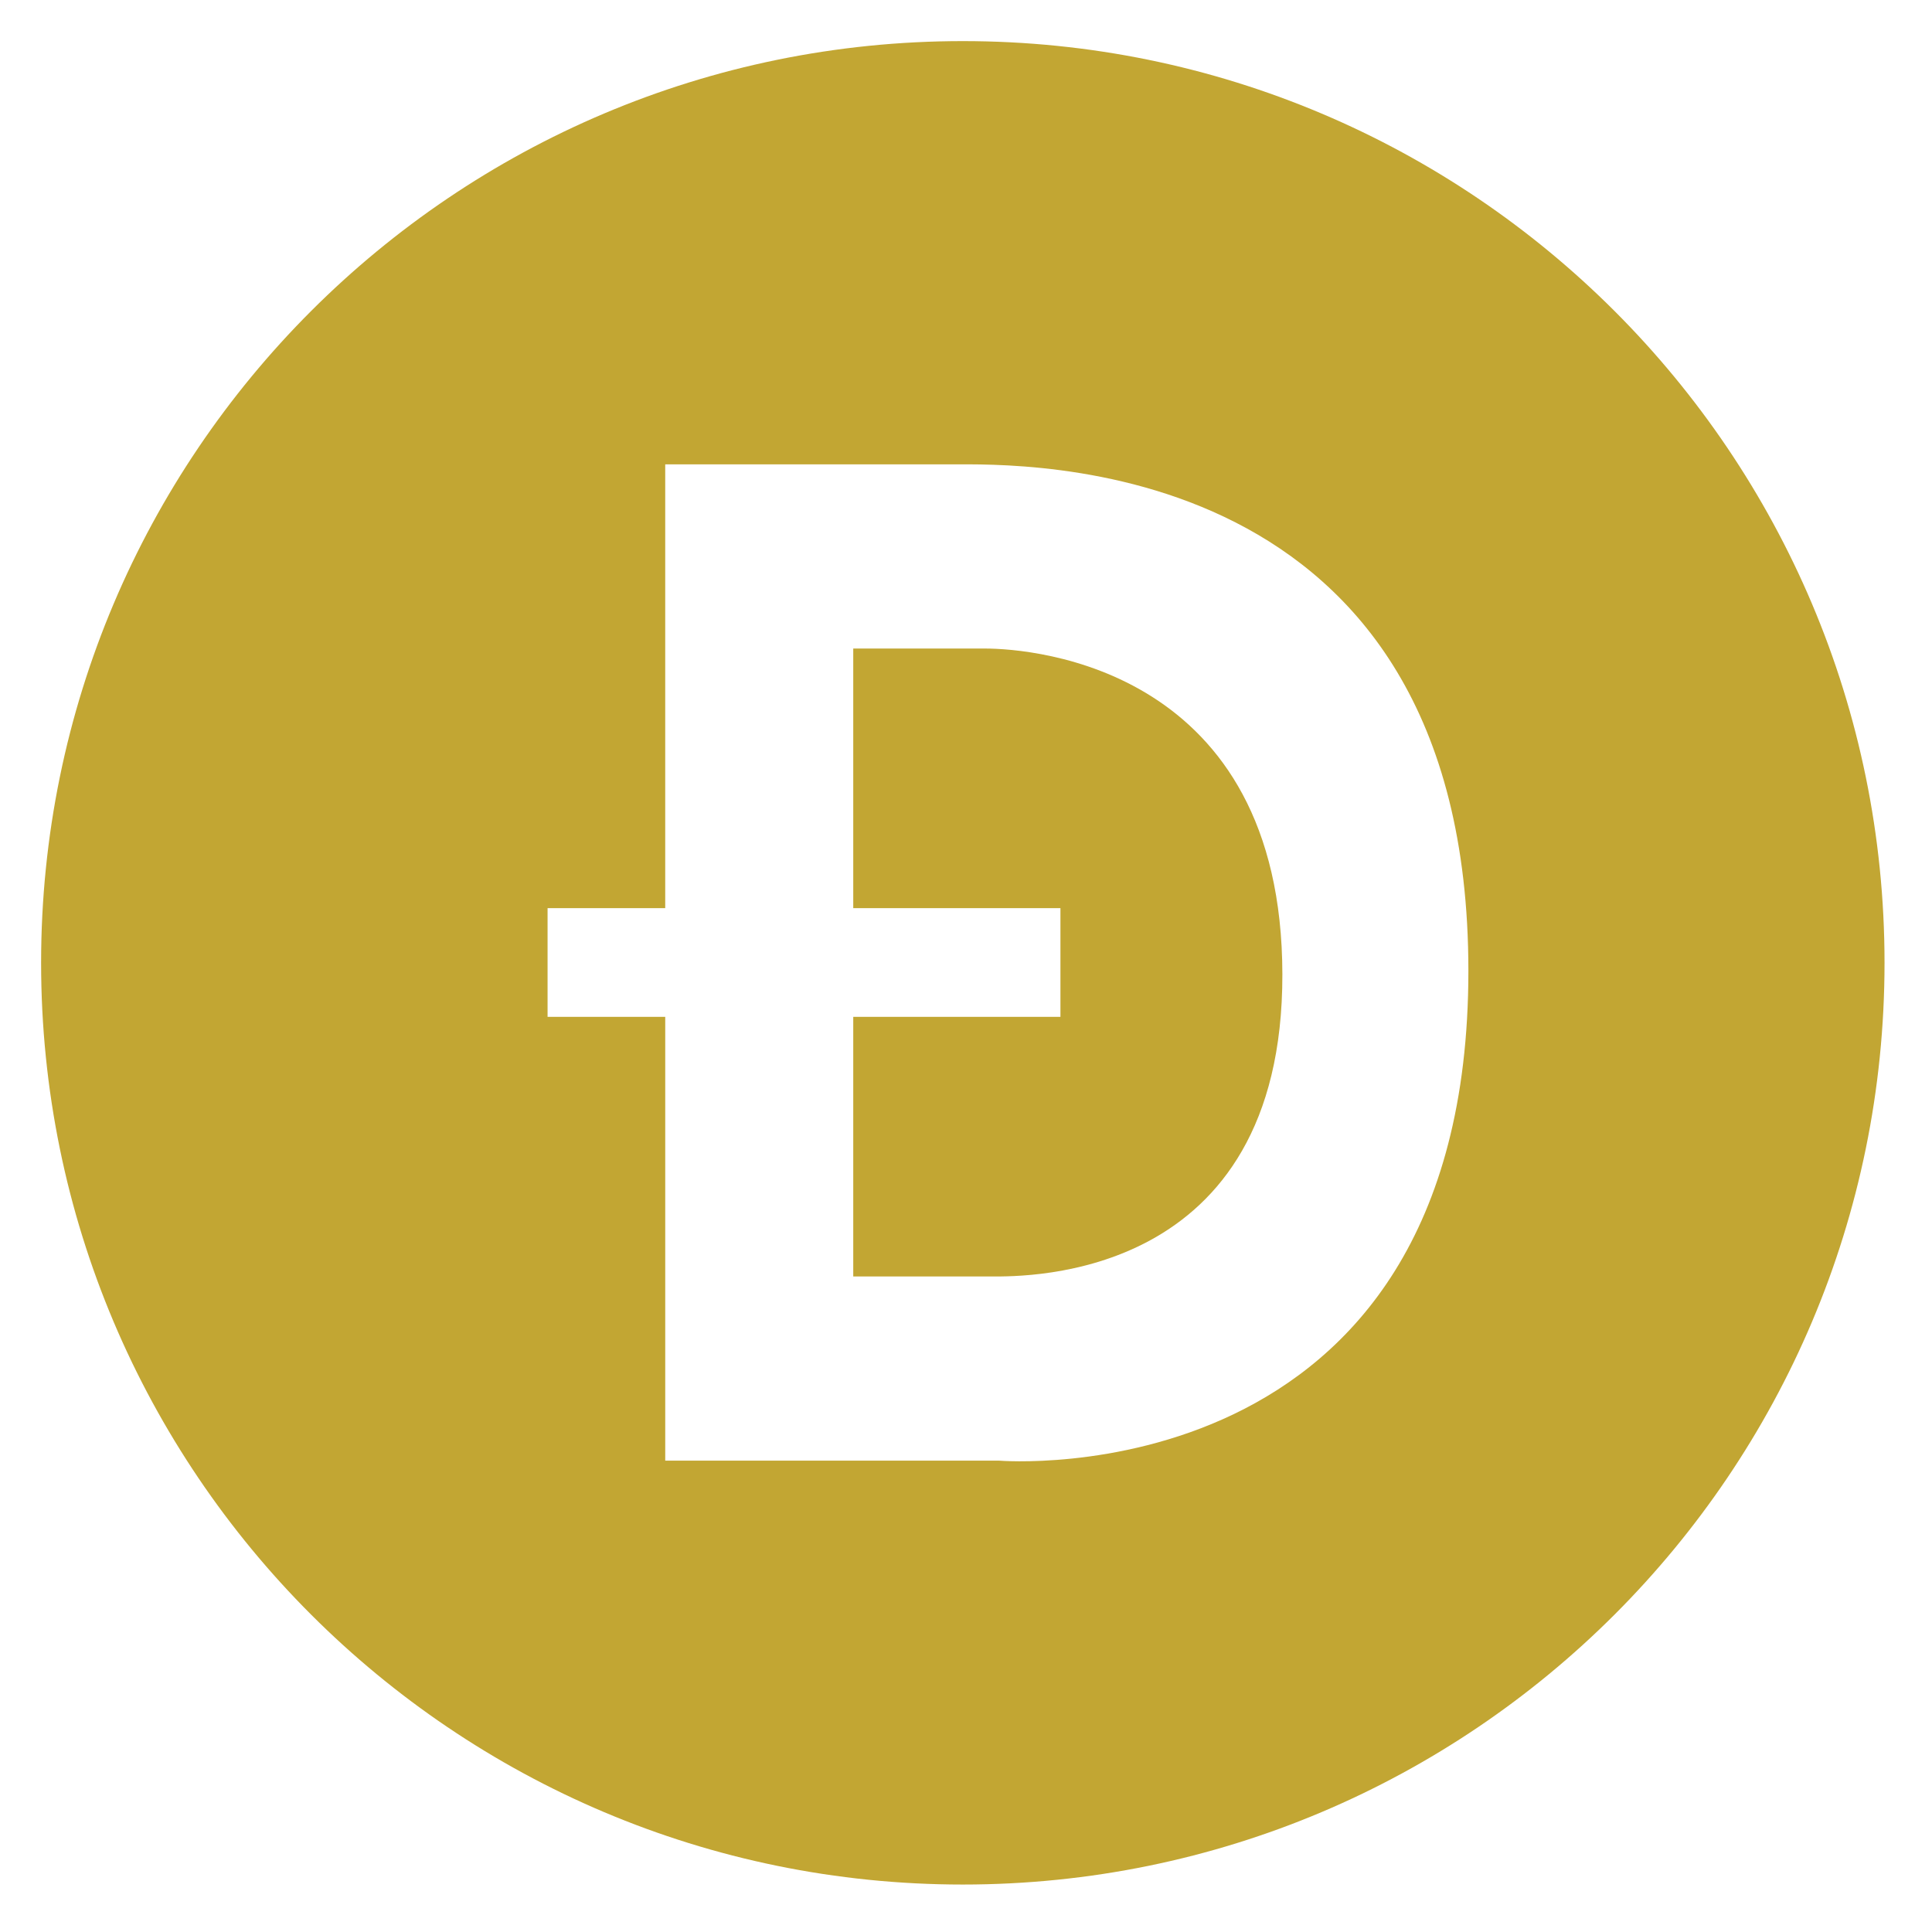 <svg width="235" height="235" viewBox="0 0 235 235" xmlns="http://www.w3.org/2000/svg"><g fill="#C2A633"><path d="M119.807 78.885h-16.022v31.579h25.202v13.223h-25.202v31.579h16.799c4.317 0 35.445.487 35.398-36.743-.047-37.227-30.187-39.638-36.175-39.638z"/><path d="M117.114 5C55.194 5 5 55.195 5 117.113c0 61.92 50.195 112.114 112.114 112.114 61.918 0 112.112-50.194 112.112-112.114C229.226 55.195 179.032 5 117.114 5zm4.405 172.666H80.916v-53.978H66.604v-13.223h14.31V56.484h34.848c8.244 0 62.846-1.713 62.846 61.603 0 64.363-57.089 59.579-57.089 59.579z"/></g></svg>